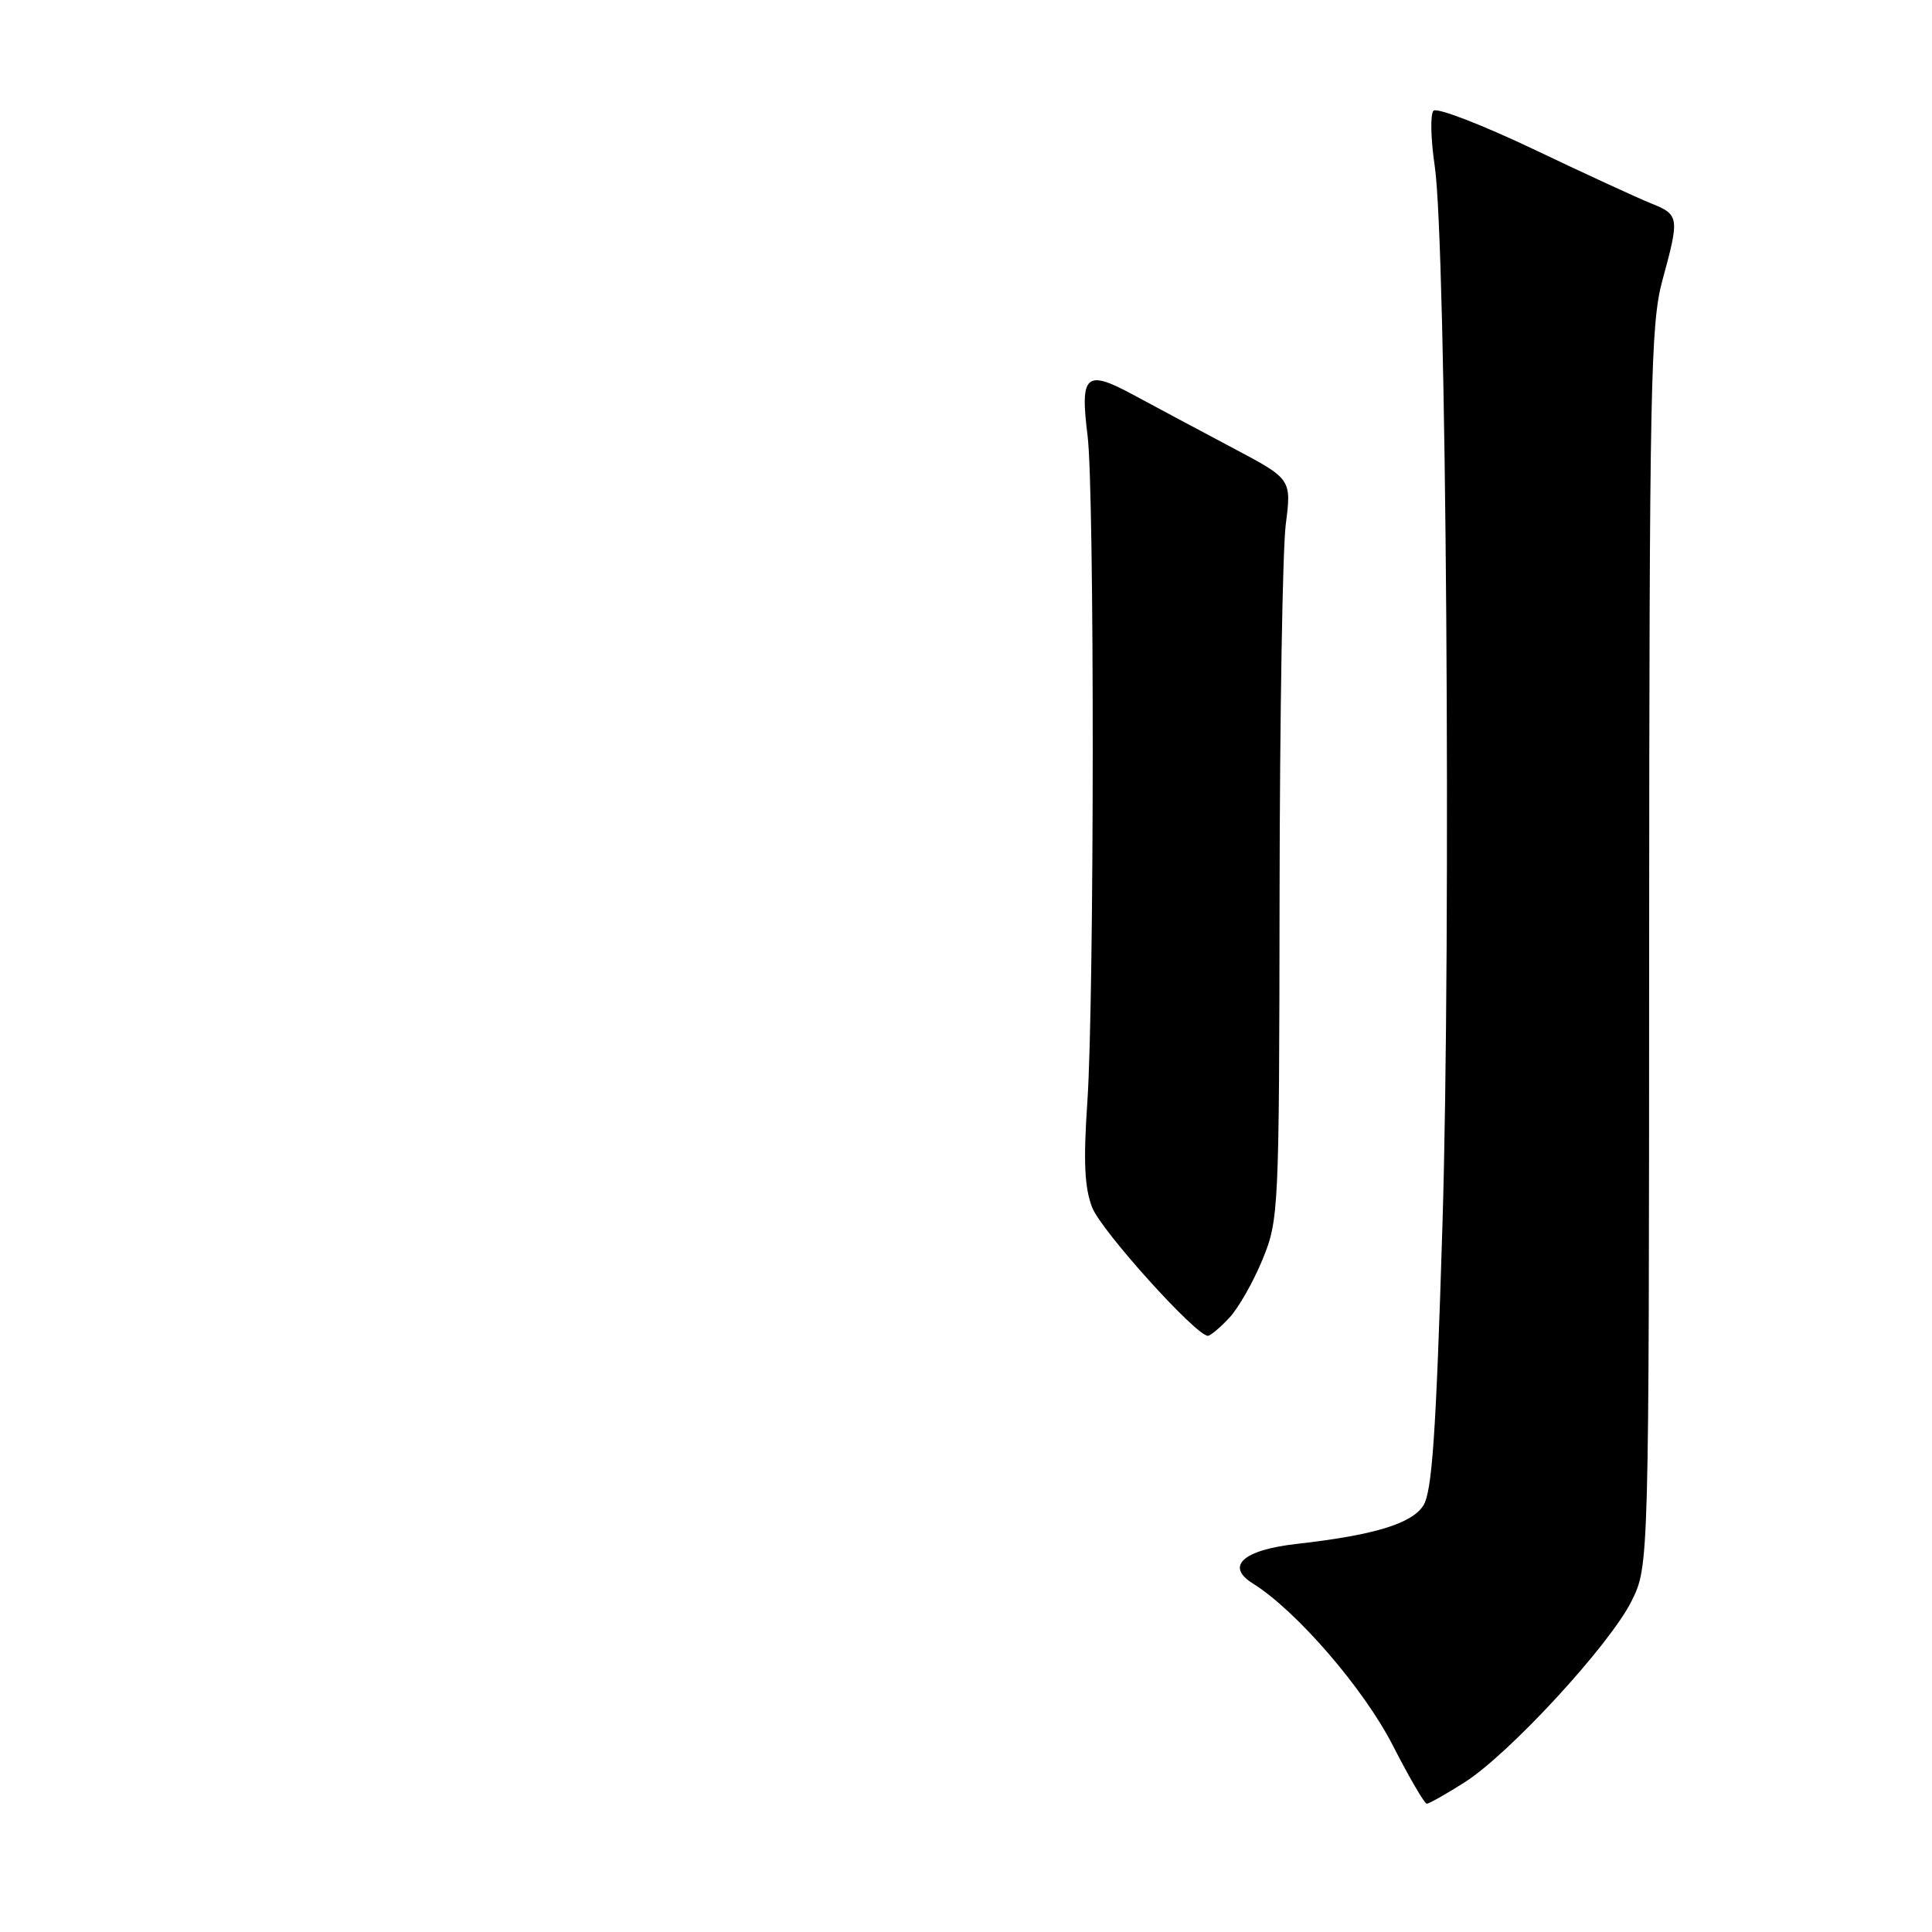 <?xml version="1.0" encoding="UTF-8" standalone="no"?>
<!DOCTYPE svg PUBLIC "-//W3C//DTD SVG 1.1//EN" "http://www.w3.org/Graphics/SVG/1.1/DTD/svg11.dtd" >
<svg xmlns="http://www.w3.org/2000/svg" xmlns:xlink="http://www.w3.org/1999/xlink" version="1.1" viewBox="0 0 256 256">
 <g >
 <path fill="currentColor"
d=" M 194.05 236.18 C 199.98 232.42 213.29 217.97 216.19 212.15 C 218.50 207.50 218.50 207.50 218.52 125.50 C 218.55 51.00 218.71 42.92 220.27 37.17 C 222.57 28.76 222.52 28.45 218.75 26.94 C 216.96 26.22 209.93 22.98 203.13 19.74 C 196.32 16.50 190.39 14.22 189.95 14.67 C 189.50 15.13 189.58 18.42 190.11 22.00 C 191.64 32.27 192.31 123.94 191.13 162.38 C 190.28 190.14 189.76 197.72 188.58 199.52 C 187.01 201.92 181.99 203.43 171.78 204.58 C 164.70 205.38 162.33 207.53 166.01 209.82 C 171.77 213.41 180.69 223.73 184.54 231.25 C 186.72 235.51 188.75 238.99 189.05 239.00 C 189.36 239.00 191.61 237.73 194.05 236.18 Z  M 162.87 174.64 C 164.09 173.34 166.08 169.85 167.29 166.89 C 169.45 161.63 169.50 160.49 169.55 118.50 C 169.58 94.85 169.95 72.79 170.37 69.49 C 171.14 63.48 171.14 63.48 163.32 59.34 C 159.02 57.06 153.13 53.92 150.23 52.35 C 143.86 48.90 143.09 49.58 144.11 57.74 C 145.04 65.15 145.01 132.25 144.08 146.00 C 143.54 153.89 143.70 157.37 144.72 160.00 C 145.92 163.08 158.47 177.00 160.05 177.00 C 160.38 177.00 161.65 175.94 162.87 174.64 Z "/>
</g>
</svg>
